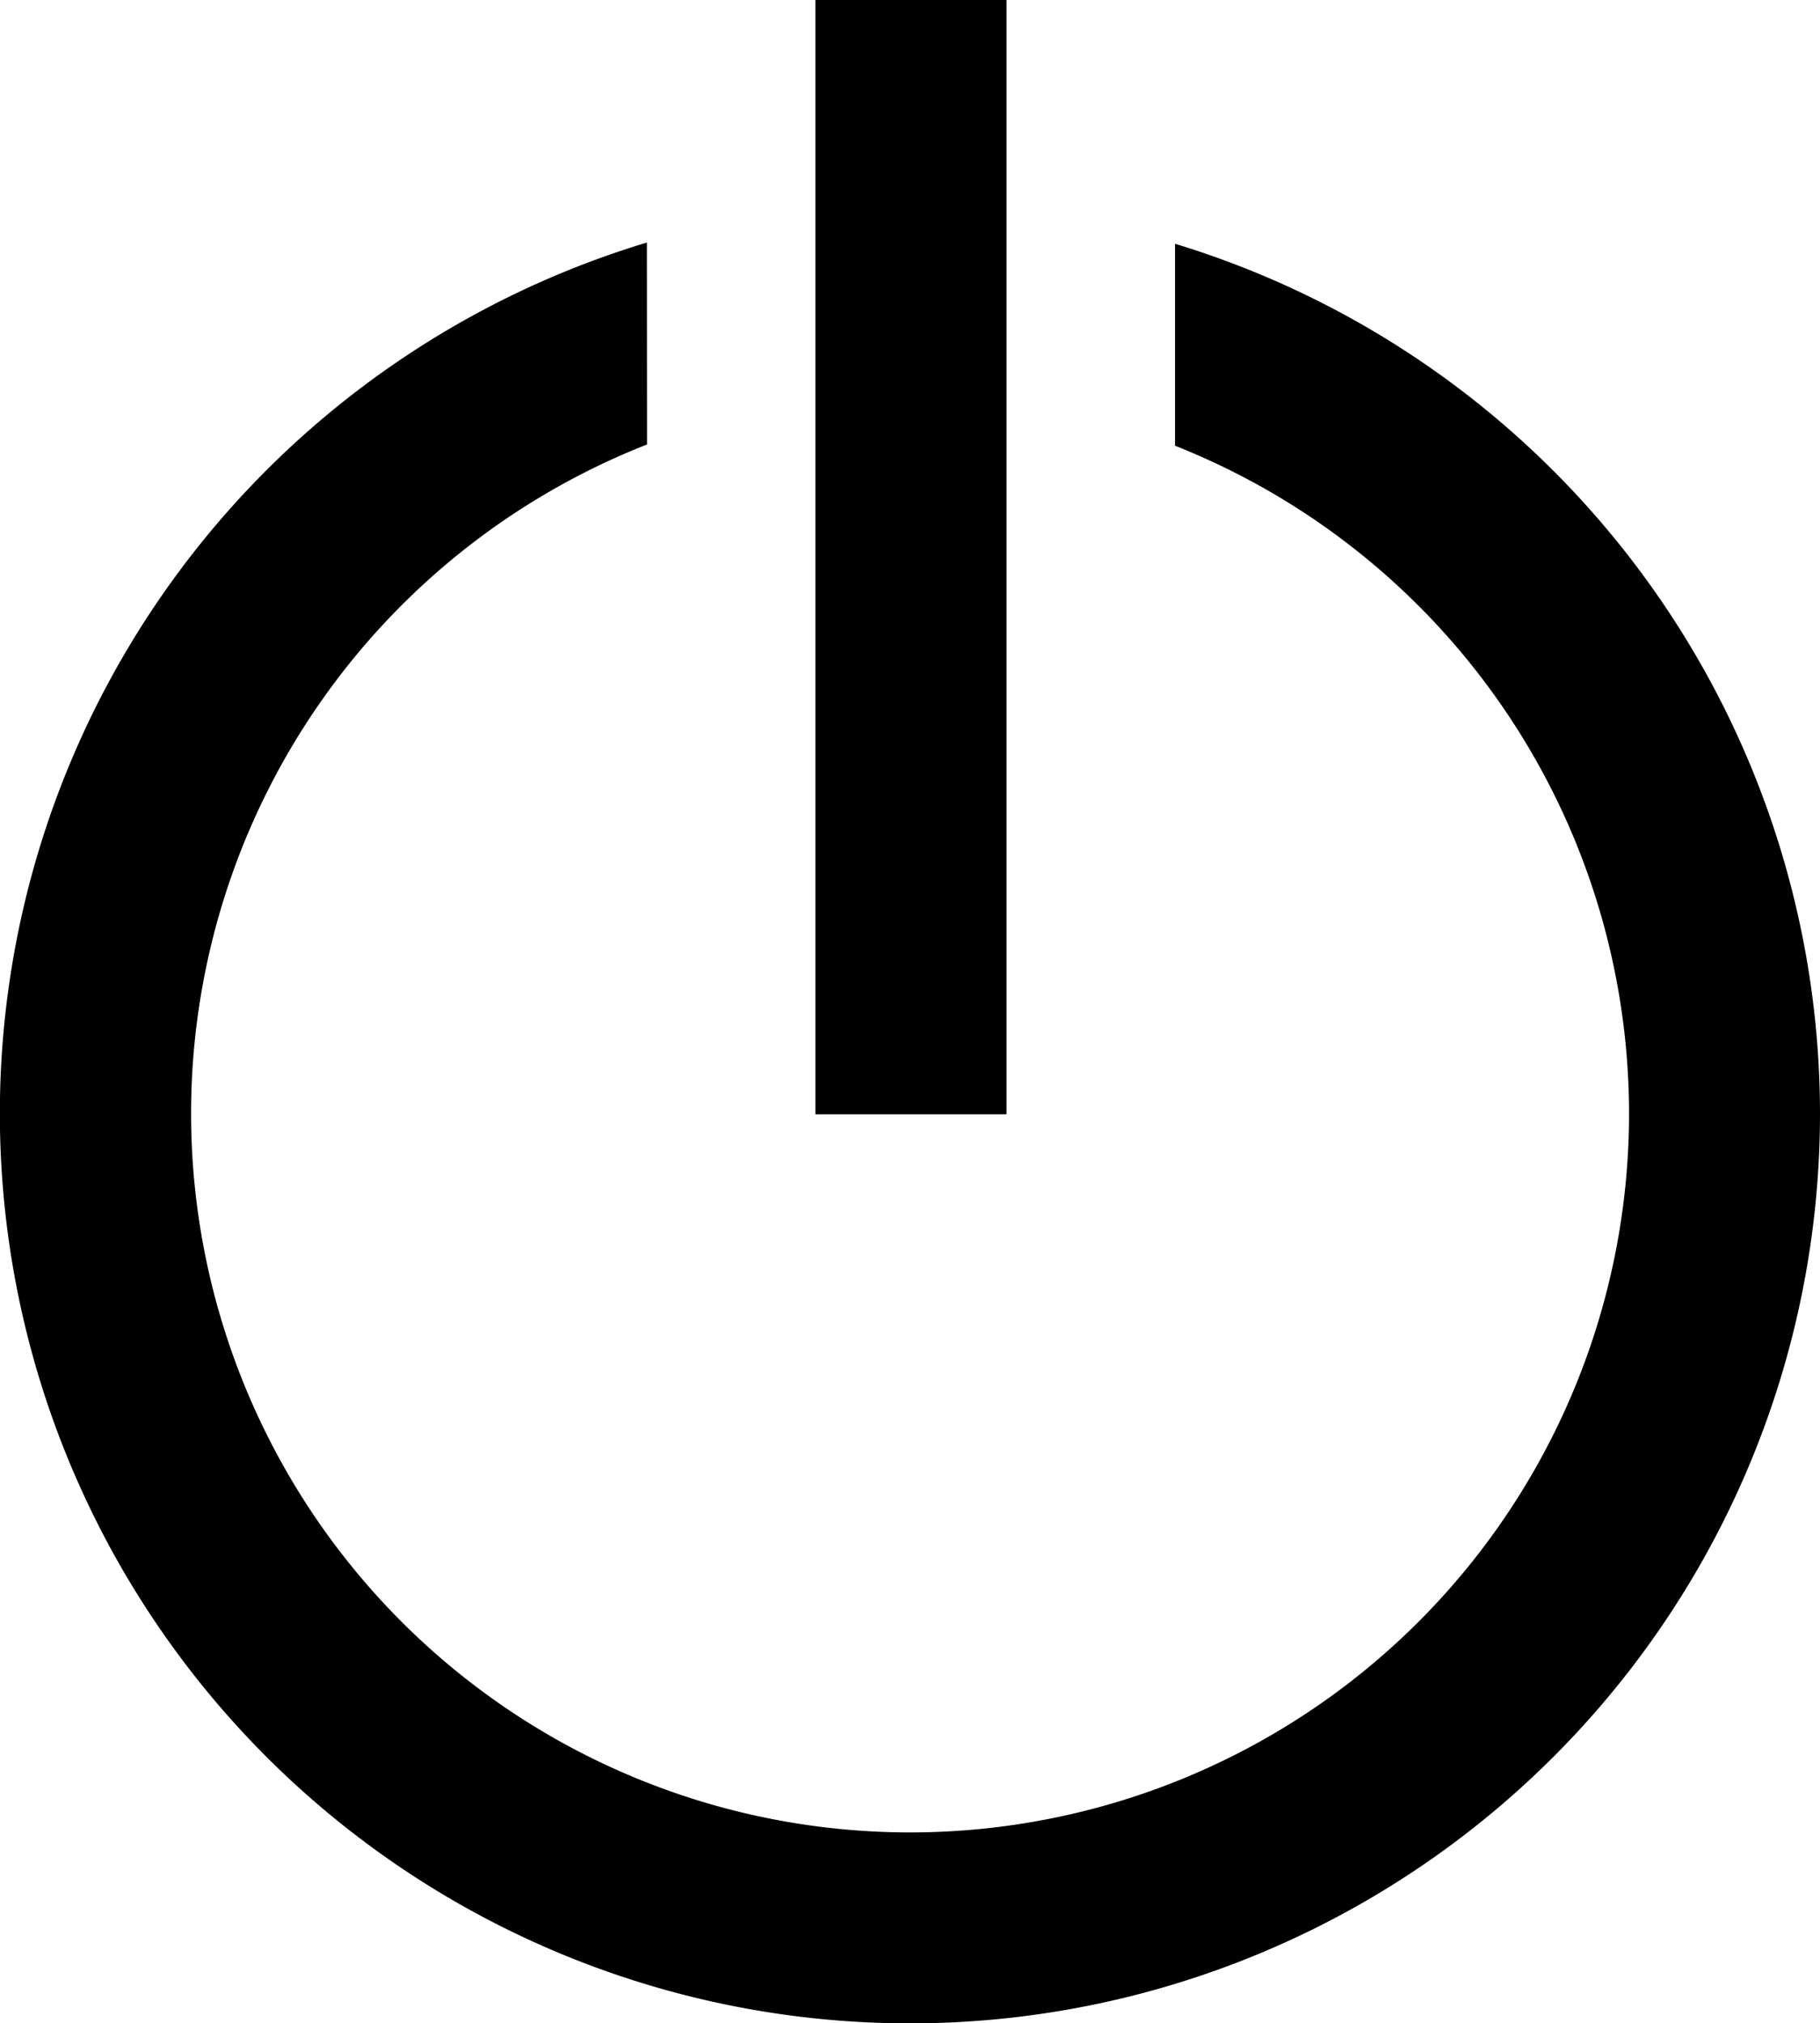 <?xml version="1.0" encoding="UTF-8" standalone="no"?>
<!-- Created with Inkscape (http://www.inkscape.org/) -->

<svg
   xmlns:dc="http://purl.org/dc/elements/1.1/"
   xmlns:cc="http://creativecommons.org/ns#"
   xmlns:rdf="http://www.w3.org/1999/02/22-rdf-syntax-ns#"
   xmlns:svg="http://www.w3.org/2000/svg"
   xmlns="http://www.w3.org/2000/svg"
   xmlns:sodipodi="http://sodipodi.sourceforge.net/DTD/sodipodi-0.dtd"
   xmlns:inkscape="http://www.inkscape.org/namespaces/inkscape"
   width="13.229mm"
   height="14.708mm"
   viewBox="0 0 13.229 14.708"
   version="1.1"
   id="svg8"
   style="enable-background:new"
   inkscape:version="0.92.2 (5c3e80d, 2017-08-06)"
   sodipodi:docname="Disconnect-btn.svg">
  <defs
     id="defs2" />
  <sodipodi:namedview
     id="base"
     pagecolor="#ffffff"
     bordercolor="#666666"
     borderopacity="1.0"
     inkscape:pageopacity="0.0"
     inkscape:pageshadow="2"
     inkscape:zoom="0.49497475"
     inkscape:cx="-241.64367"
     inkscape:cy="111.47746"
     inkscape:document-units="mm"
     inkscape:current-layer="layer1"
     showgrid="false"
     inkscape:window-width="1920"
     inkscape:window-height="1001"
     inkscape:window-x="-9"
     inkscape:window-y="-9"
     inkscape:window-maximized="1" />
  <g
     inkscape:label="Calque 1"
     inkscape:groupmode="layer"
     id="layer1"
     transform="translate(-55.185,-71.76)">
    <path
       style="fill:#000000;fill-opacity:1;stroke:none;stroke-width:0.057"
       d="m 61.112,71.76 v 8.1 H 62.501 V 71.76 Z M 59.887,73.523 a 6.615,6.615 0 0 0 -4.703,6.33 6.615,6.615 0 0 0 6.615,6.615 6.615,6.615 0 0 0 6.615,-6.615 6.615,6.615 0 0 0 -4.688,-6.321 v 1.468 a 5.226,5.226 0 0 1 3.3,4.854 5.226,5.226 0 0 1 -5.226,5.226 5.226,5.226 0 0 1 -5.226,-5.226 5.226,5.226 0 0 1 3.314,-4.863 z"
       id="path10"
       inkscape:connector-curvature="0" />
  </g>
</svg>
